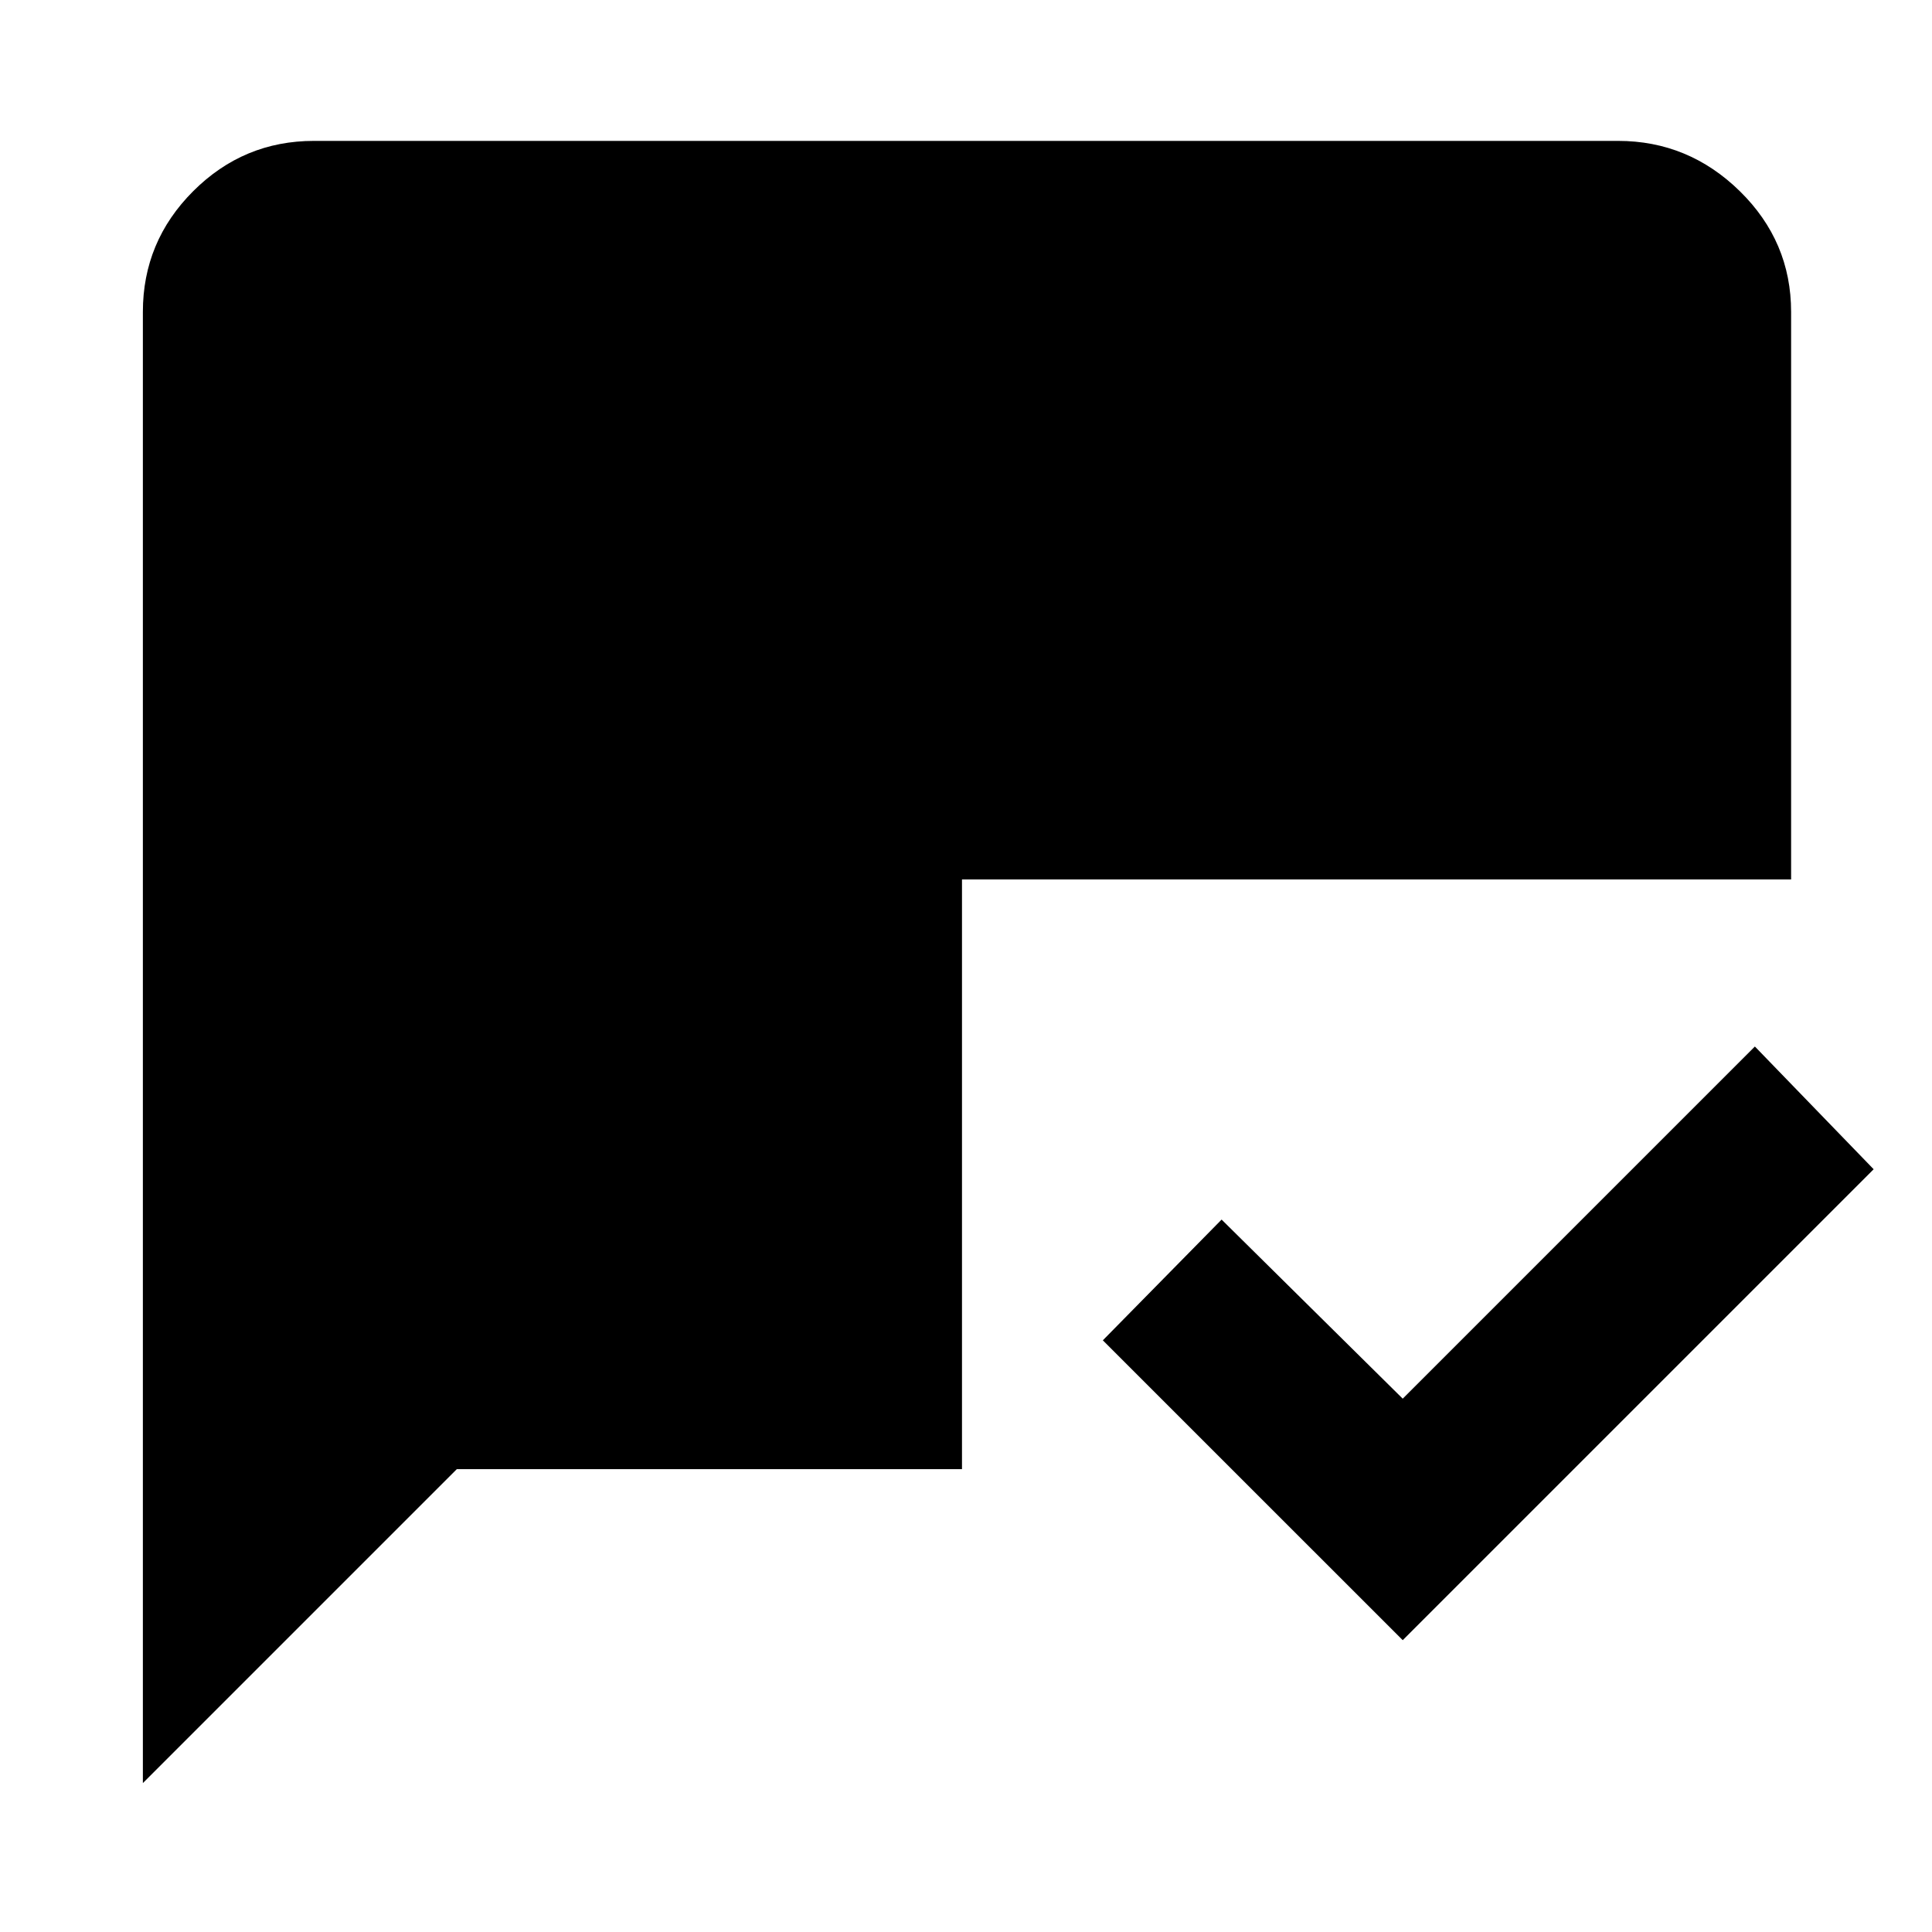 <svg xmlns="http://www.w3.org/2000/svg" height="40" width="40"><path d="m29.042 33.958-6.209-6.208 2.459-2.5 3.75 3.708 7.291-7.291 2.459 2.541ZM2.958 36.917V6.458Q2.958 5 4 3.958q1.042-1.041 2.5-1.041h27q1.458 0 2.521 1.041 1.062 1.042 1.062 2.5v11.75H19.917v12.209H9.458Z"/></svg>